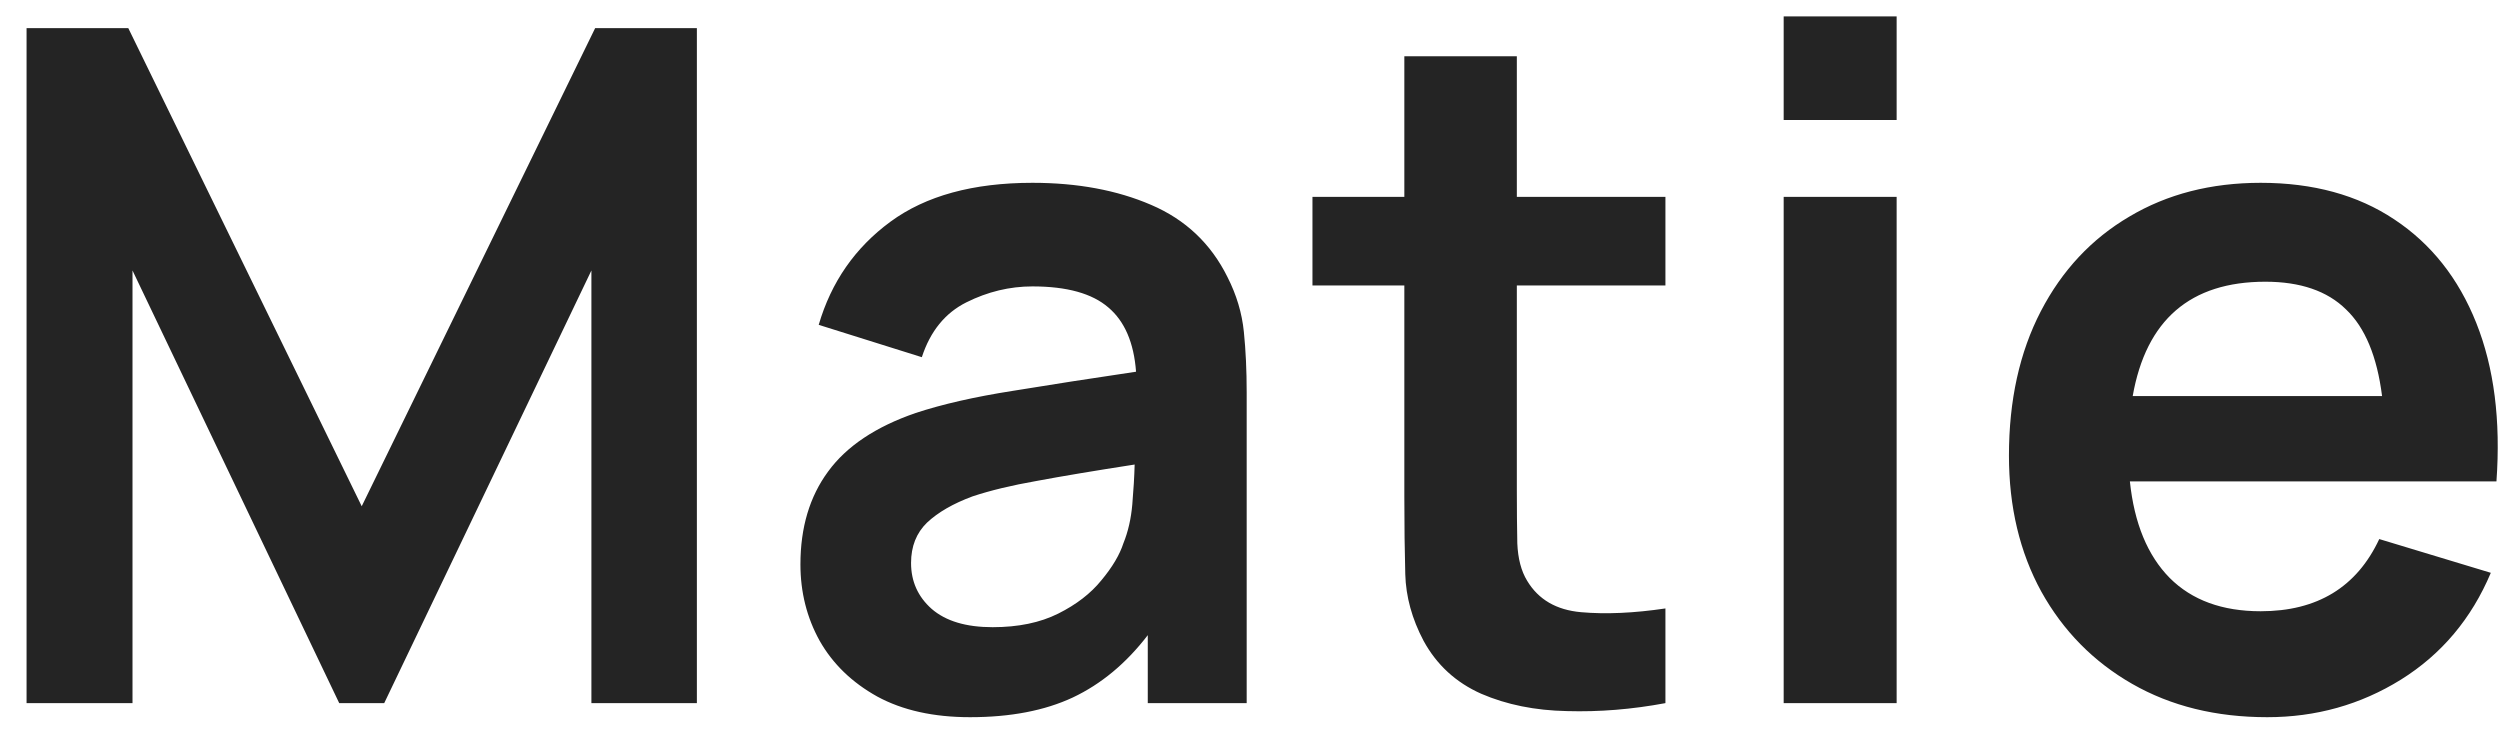 <svg width="64" height="19" viewBox="0 0 64 19" fill="none" xmlns="http://www.w3.org/2000/svg">
<path d="M0.68 18H3.392V6.924L8.684 18H9.836L15.14 6.924V18H17.84V0.72H15.236L9.26 12.96L3.284 0.72H0.68V18ZM24.835 18.36C25.867 18.36 26.743 18.192 27.463 17.856C28.191 17.512 28.831 16.98 29.383 16.26V18H31.915V10.044C31.915 9.484 31.891 8.968 31.843 8.496C31.795 8.016 31.655 7.548 31.423 7.092C30.999 6.236 30.347 5.62 29.467 5.244C28.595 4.868 27.583 4.68 26.431 4.68C24.911 4.68 23.699 5.012 22.795 5.676C21.891 6.34 21.279 7.22 20.959 8.316L23.599 9.144C23.815 8.48 24.195 8.012 24.739 7.74C25.283 7.468 25.847 7.332 26.431 7.332C27.311 7.332 27.959 7.512 28.375 7.872C28.791 8.224 29.027 8.772 29.083 9.516C27.947 9.684 26.891 9.848 25.915 10.008C24.947 10.16 24.123 10.348 23.443 10.572C22.419 10.924 21.671 11.424 21.199 12.072C20.727 12.712 20.491 13.504 20.491 14.448C20.491 15.16 20.655 15.812 20.983 16.404C21.319 16.996 21.811 17.472 22.459 17.832C23.107 18.184 23.899 18.36 24.835 18.36ZM25.411 16.056C24.731 16.056 24.211 15.9 23.851 15.588C23.499 15.276 23.323 14.884 23.323 14.412C23.323 13.988 23.459 13.644 23.731 13.38C24.011 13.116 24.399 12.892 24.895 12.708C25.351 12.556 25.899 12.424 26.539 12.312C27.179 12.192 28.015 12.052 29.047 11.892C29.039 12.196 29.019 12.536 28.987 12.912C28.955 13.28 28.879 13.612 28.759 13.908C28.663 14.204 28.475 14.52 28.195 14.856C27.923 15.192 27.555 15.476 27.091 15.708C26.627 15.94 26.067 16.056 25.411 16.056ZM42.635 18V15.576C41.827 15.696 41.107 15.728 40.475 15.672C39.843 15.616 39.383 15.348 39.095 14.868C38.943 14.62 38.859 14.3 38.843 13.908C38.835 13.508 38.831 13.052 38.831 12.54V7.308H42.635V5.04H38.831V1.44H35.951V5.04H33.599V7.308H35.951V12.708C35.951 13.452 35.959 14.116 35.975 14.7C35.991 15.276 36.147 15.844 36.443 16.404C36.779 17.02 37.271 17.472 37.919 17.76C38.567 18.04 39.299 18.188 40.115 18.204C40.939 18.228 41.779 18.16 42.635 18ZM45.662 3.072H48.554V0.42H45.662V3.072ZM45.662 18H48.554V5.04H45.662V18ZM58.041 18.36C59.289 18.36 60.429 18.04 61.461 17.4C62.501 16.752 63.269 15.84 63.765 14.664L60.909 13.8C60.333 15.032 59.321 15.648 57.873 15.648C56.889 15.648 56.113 15.364 55.545 14.796C54.977 14.22 54.637 13.396 54.525 12.324H63.909C64.021 10.764 63.849 9.412 63.393 8.268C62.937 7.124 62.237 6.24 61.293 5.616C60.357 4.992 59.217 4.68 57.873 4.68C56.601 4.68 55.481 4.968 54.513 5.544C53.545 6.112 52.789 6.92 52.245 7.968C51.701 9.016 51.429 10.248 51.429 11.664C51.429 12.976 51.705 14.136 52.257 15.144C52.817 16.152 53.593 16.94 54.585 17.508C55.577 18.076 56.729 18.36 58.041 18.36ZM57.993 7.212C58.889 7.212 59.577 7.448 60.057 7.92C60.545 8.384 60.853 9.124 60.981 10.14H54.597C54.941 8.188 56.073 7.212 57.993 7.212Z" fill="#242424"/>
</svg>
